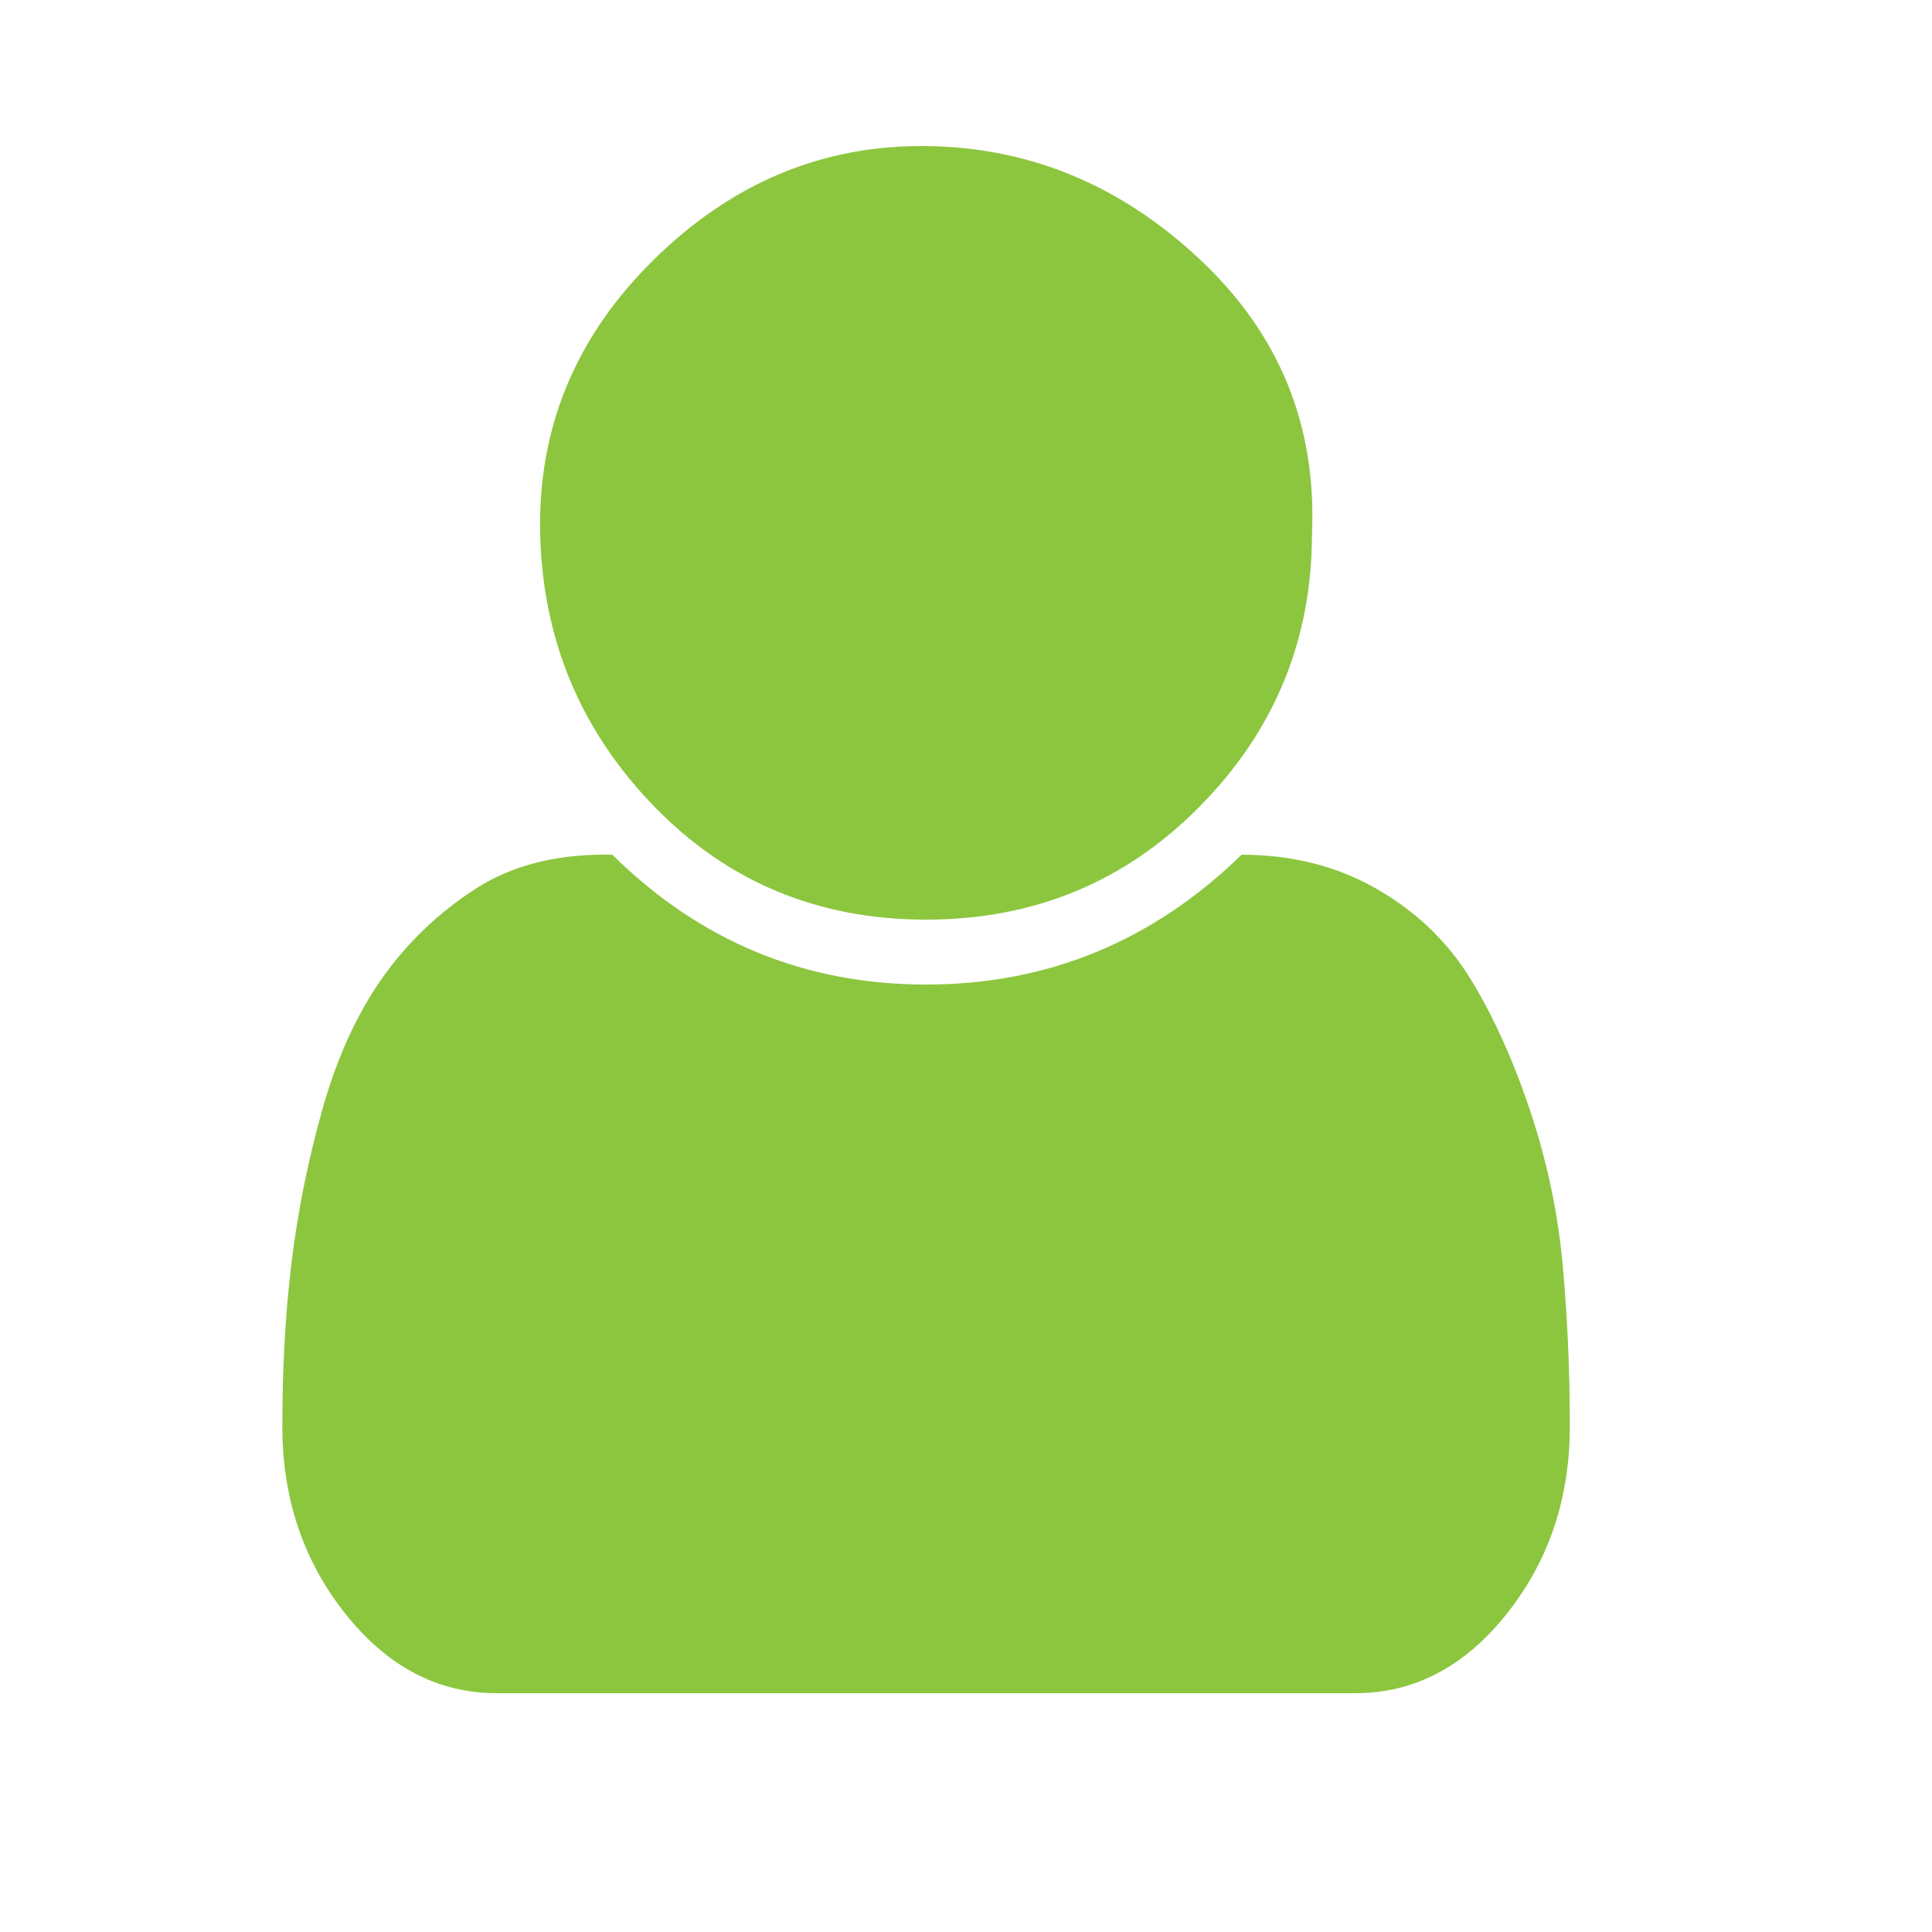 <svg width="15" height="15" viewBox="0 0 15 15" fill="none" xmlns="http://www.w3.org/2000/svg">
<path d="M12.188 11.074C12.188 11.634 12.025 12.119 11.698 12.53C11.371 12.941 10.979 13.146 10.522 13.146H3.858C3.401 13.146 3.009 12.941 2.682 12.53C2.355 12.119 2.192 11.634 2.192 11.074C2.192 10.626 2.215 10.206 2.262 9.814C2.309 9.422 2.388 9.025 2.5 8.624C2.612 8.223 2.766 7.882 2.962 7.602C3.158 7.322 3.401 7.089 3.69 6.902C3.979 6.715 4.334 6.627 4.754 6.636C5.435 7.308 6.247 7.644 7.19 7.644C8.133 7.644 8.949 7.308 9.64 6.636C10.032 6.636 10.382 6.725 10.69 6.902C10.998 7.079 11.241 7.313 11.418 7.602C11.595 7.891 11.749 8.232 11.88 8.624C12.011 9.016 12.095 9.413 12.132 9.814C12.169 10.215 12.188 10.635 12.188 11.074ZM10.186 4.144C10.186 4.965 9.897 5.67 9.318 6.258C8.739 6.846 8.03 7.14 7.19 7.14C6.35 7.14 5.645 6.846 5.076 6.258C4.507 5.67 4.213 4.965 4.194 4.144C4.175 3.323 4.469 2.613 5.076 2.016C5.683 1.419 6.387 1.125 7.19 1.134C7.993 1.143 8.702 1.437 9.318 2.016C9.934 2.595 10.223 3.304 10.186 4.144Z" fill="#8CC63F"/>
</svg>

